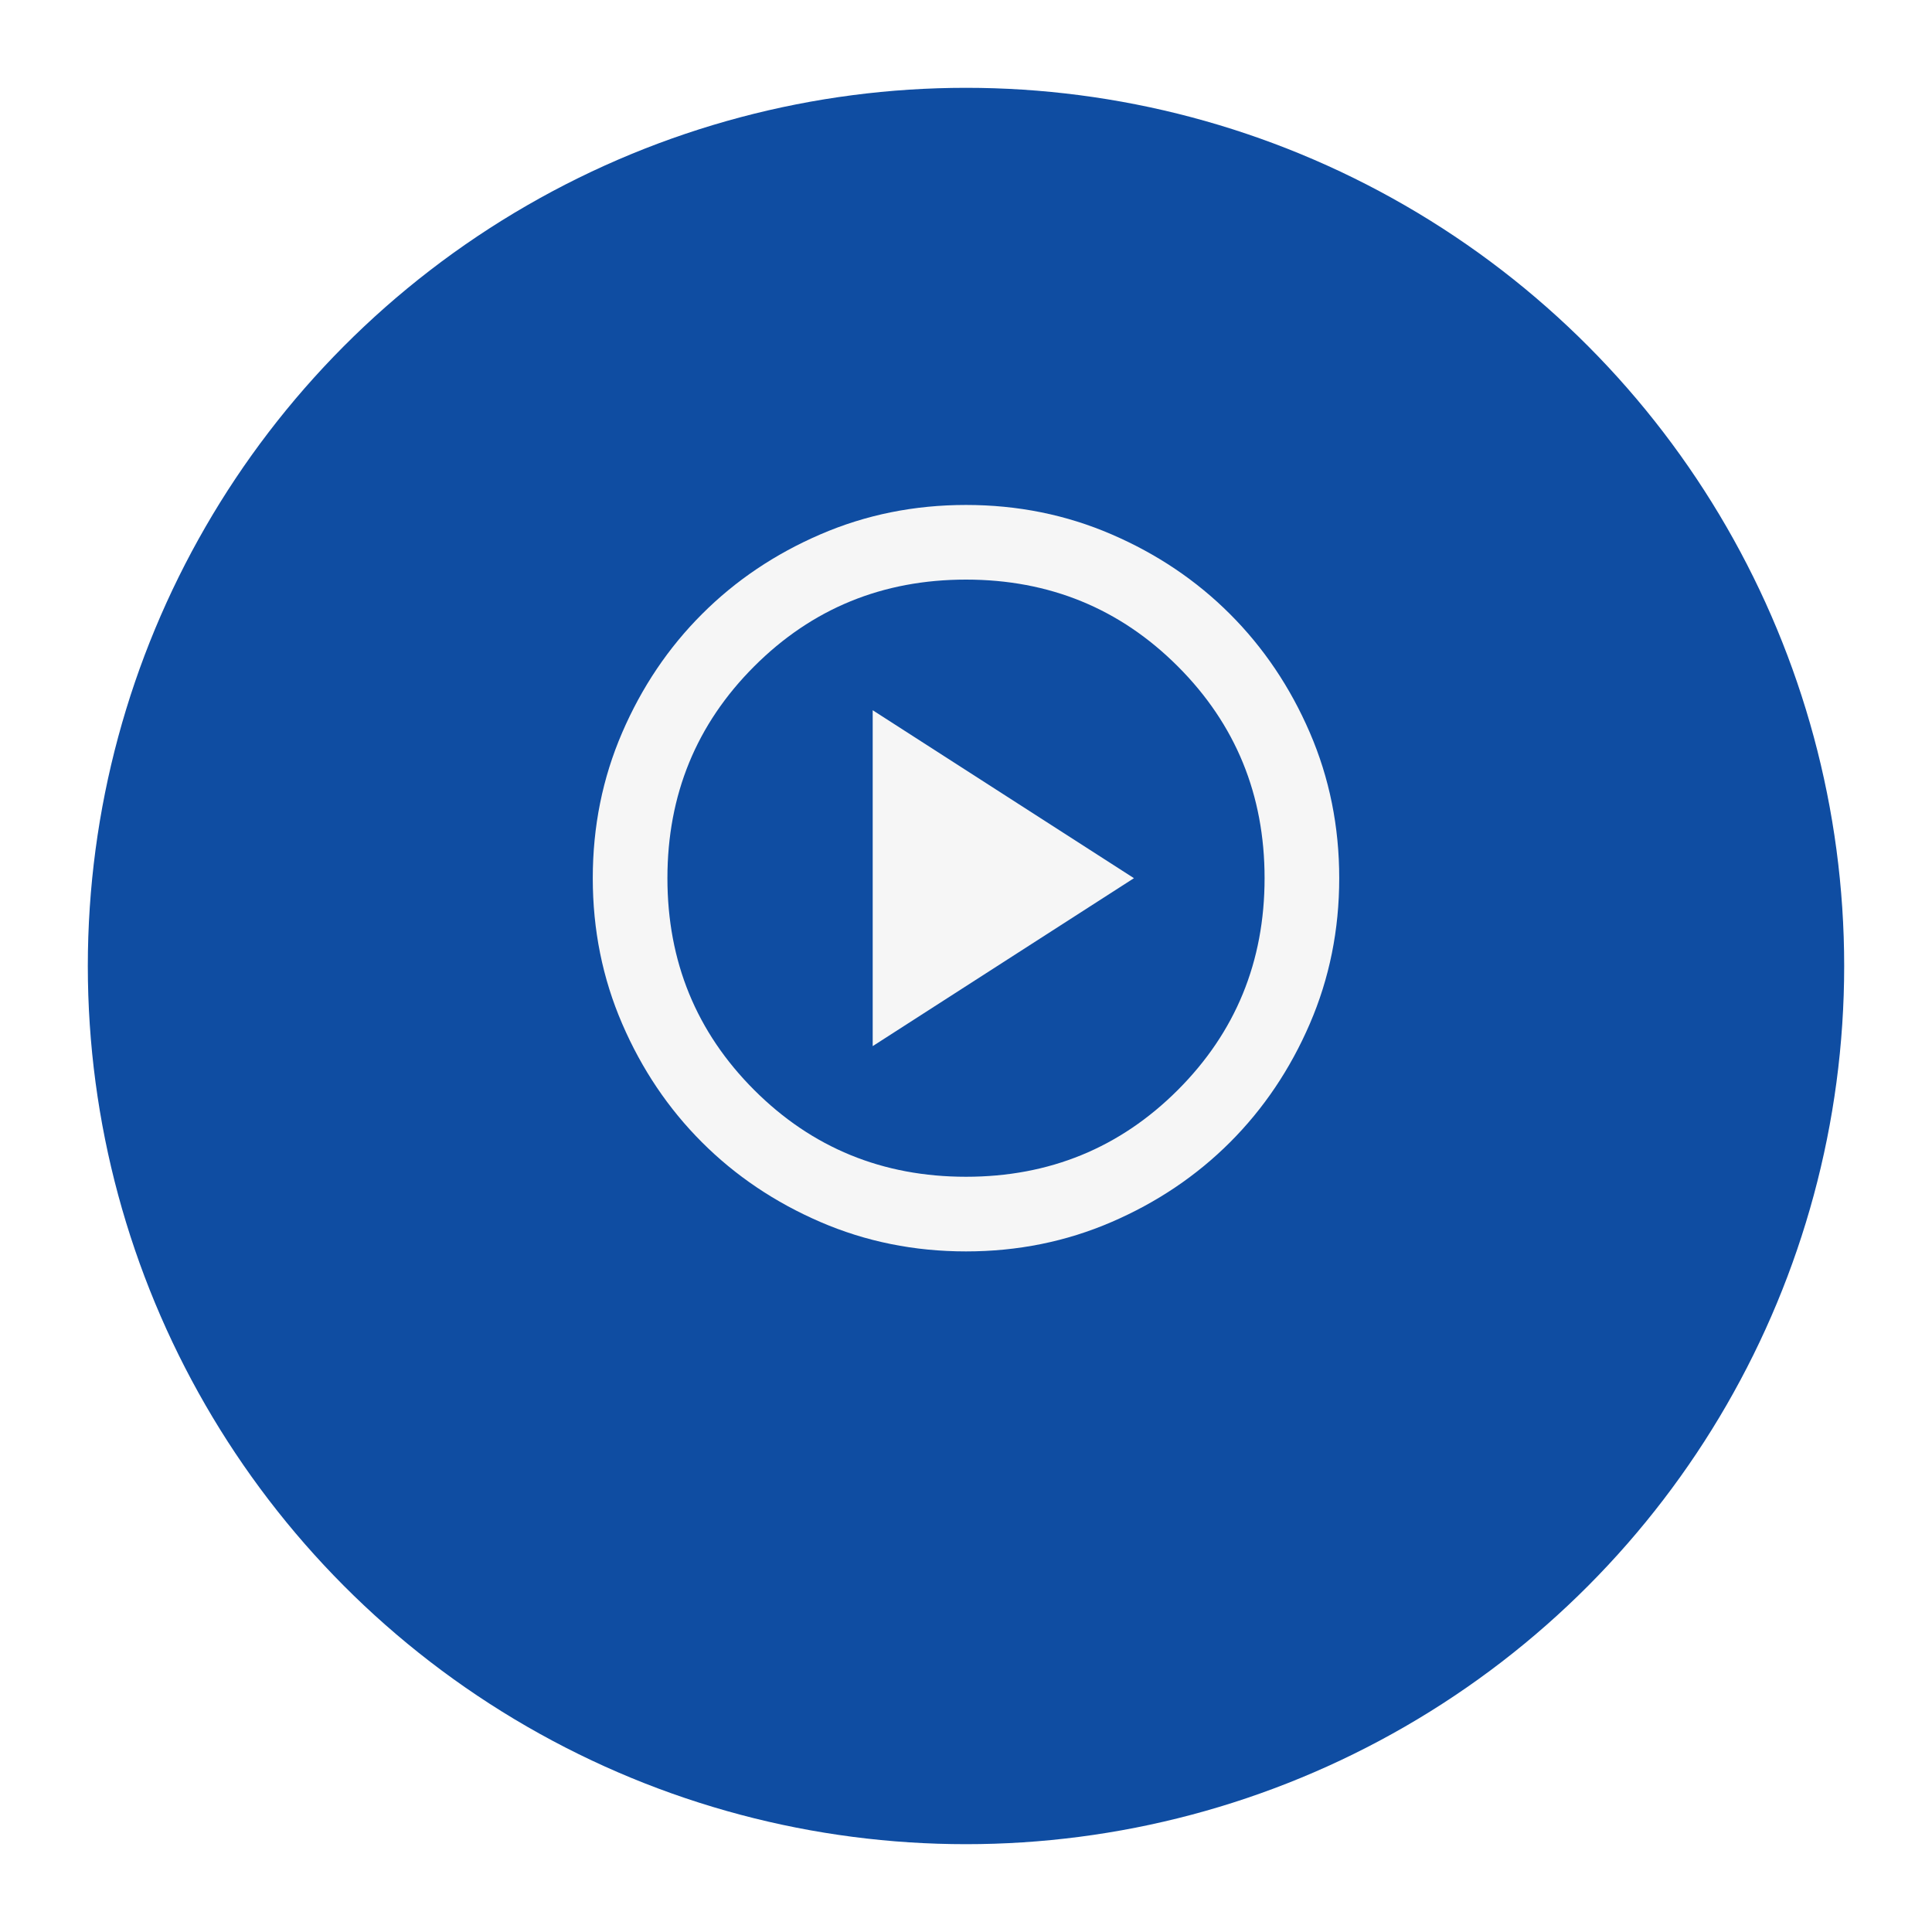 <svg width="88" height="88" viewBox="0 0 88 88" fill="none" xmlns="http://www.w3.org/2000/svg">
<g filter="url(#filter0_d_1_4929)">
<circle cx="44" cy="40" r="40" fill="#0F4DA2"/>
</g>
<path d="M39.75 47.65L51.65 40L39.75 32.35V47.65ZM44 57C41.648 57 39.438 56.554 37.37 55.661C35.302 54.769 33.502 53.557 31.973 52.028C30.442 50.498 29.231 48.698 28.339 46.63C27.446 44.562 27 42.352 27 40C27 37.648 27.446 35.438 28.339 33.37C29.231 31.302 30.442 29.503 31.973 27.973C33.502 26.442 35.302 25.231 37.37 24.339C39.438 23.446 41.648 23 44 23C46.352 23 48.562 23.446 50.63 24.339C52.698 25.231 54.498 26.442 56.028 27.973C57.557 29.503 58.769 31.302 59.661 33.37C60.554 35.438 61 37.648 61 40C61 42.352 60.554 44.562 59.661 46.63C58.769 48.698 57.557 50.498 56.028 52.028C54.498 53.557 52.698 54.769 50.63 55.661C48.562 56.554 46.352 57 44 57ZM44 53.6C47.797 53.6 51.013 52.282 53.648 49.648C56.282 47.013 57.6 43.797 57.6 40C57.6 36.203 56.282 32.987 53.648 30.352C51.013 27.718 47.797 26.4 44 26.4C40.203 26.4 36.987 27.718 34.352 30.352C31.718 32.987 30.4 36.203 30.4 40C30.4 43.797 31.718 47.013 34.352 49.648C36.987 52.282 40.203 53.6 44 53.6Z" fill="#F6F6F6"/>
<defs>
<filter id="filter0_d_1_4929" x="0" y="0" width="88" height="88" filterUnits="userSpaceOnUse" color-interpolation-filters="sRGB">
<feFlood flood-opacity="0" result="BackgroundImageFix"/>
<feColorMatrix in="SourceAlpha" type="matrix" values="0 0 0 0 0 0 0 0 0 0 0 0 0 0 0 0 0 0 127 0" result="hardAlpha"/>
<feOffset dy="4"/>
<feGaussianBlur stdDeviation="2"/>
<feComposite in2="hardAlpha" operator="out"/>
<feColorMatrix type="matrix" values="0 0 0 0 0 0 0 0 0 0 0 0 0 0 0 0 0 0 0.2 0"/>
<feBlend mode="normal" in2="BackgroundImageFix" result="effect1_dropShadow_1_4929"/>
<feBlend mode="normal" in="SourceGraphic" in2="effect1_dropShadow_1_4929" result="shape"/>
</filter>
</defs>
</svg>
